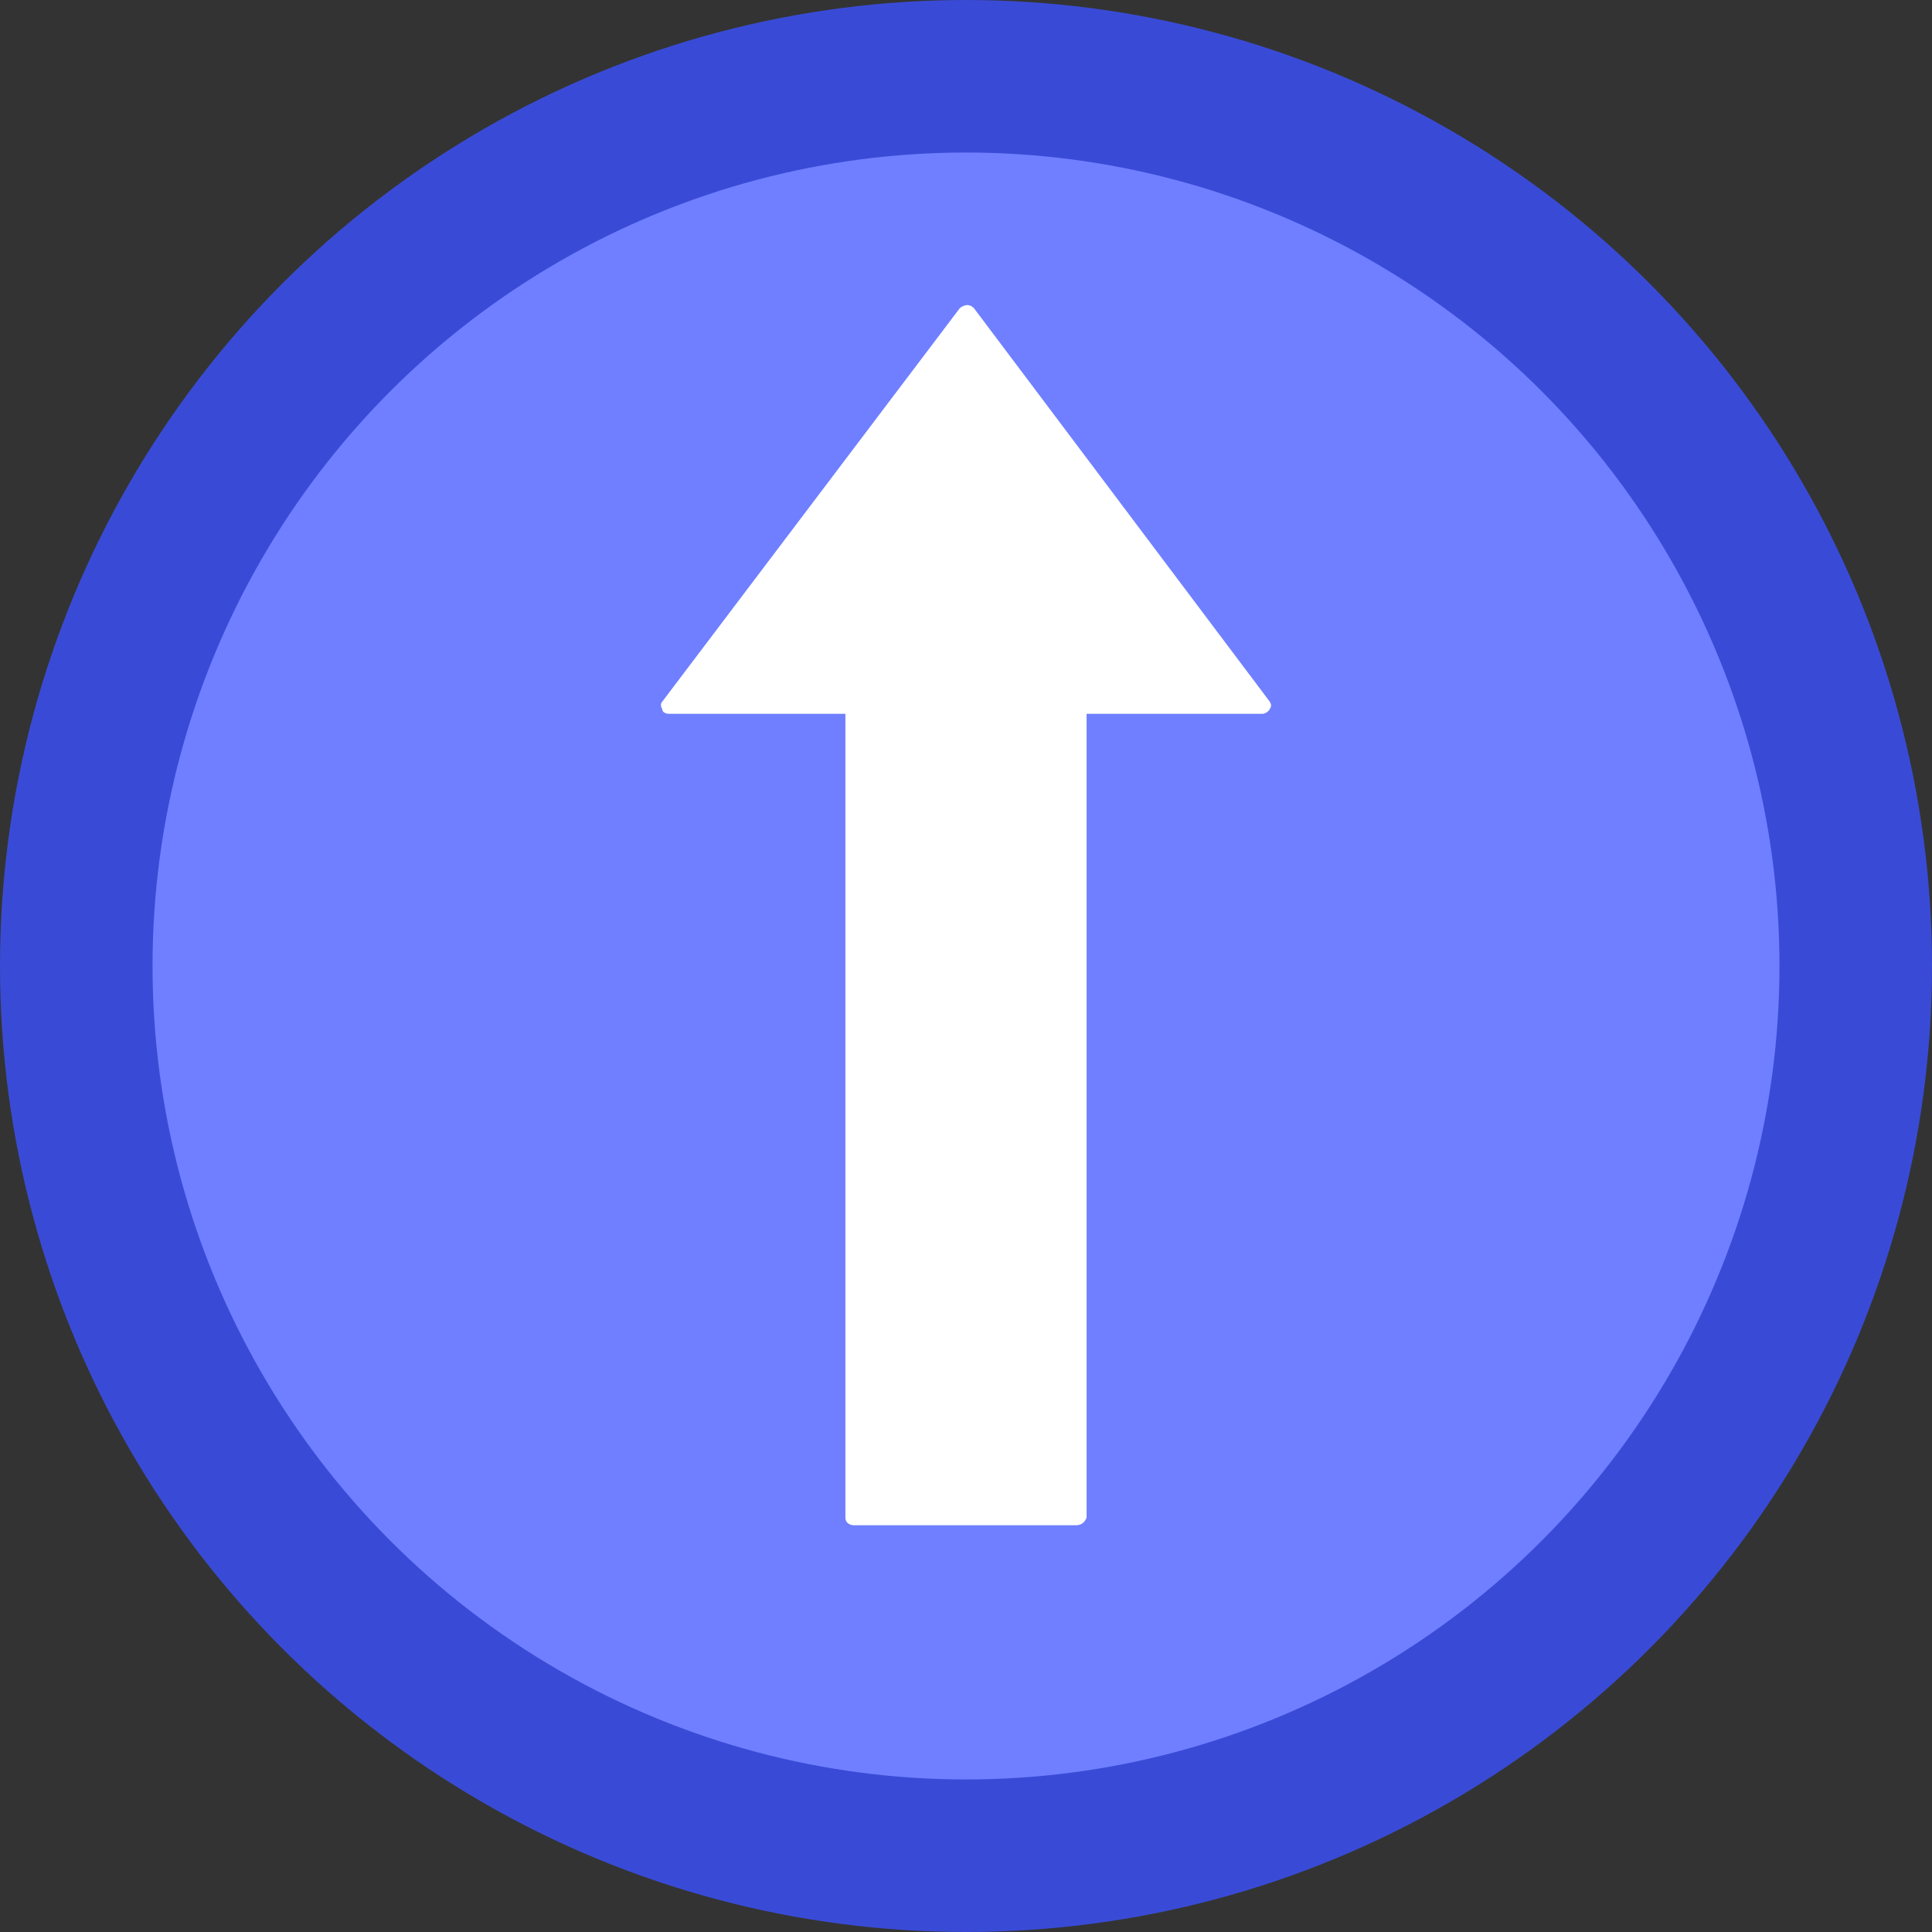 <?xml version="1.0" encoding="UTF-8"?>
<svg width="38px" height="38px" viewBox="0 0 38 38" version="1.1" xmlns="http://www.w3.org/2000/svg" xmlns:xlink="http://www.w3.org/1999/xlink">
    <rect x="0" y="0" width="38" height="38" fill="#333333" stroke="none"/>
    <title>C00EA951-A30D-482A-96EA-12332B7AA183</title>
    <g id="Dataflow---Arduino-Interface-Assets" stroke="none" stroke-width="1" fill="none" fill-rule="evenodd">
        <g id="Arduino-Interface-Assets" transform="translate(-1069, -136)">
            <g id="EXPORTABLE" transform="translate(707, 61)">
                <g id="Pot-Top" transform="translate(381, 94) rotate(360) translate(-381, -94)translate(362, 75)">
                    <circle id="Oval-Copy" stroke="#394BD6" stroke-width="3" fill="#6F7FFF" cx="19" cy="19" r="17.5"></circle>
                    <g id="np_arrow_6577602_000000" transform="translate(19, 18) scale(1, -1) translate(-19, -18)translate(13, 6)" fill="#FFFFFF" fill-rule="nonzero">
                        <path d="M3.801,0 C3.697,0 3.628,0.06 3.628,0.15 L3.628,15.96 L0.164,15.96 C0.095,15.96 0.026,15.99 0.026,16.05 C-0.009,16.11 -0.009,16.169 0.026,16.2 L5.879,23.94 C5.914,23.971 5.983,24 6.017,24 C6.086,24 6.121,23.97 6.155,23.94 L11.974,16.2 C12.009,16.14 12.009,16.11 11.974,16.05 C11.938,15.99 11.869,15.96 11.836,15.96 L8.372,15.96 L8.372,0.15 C8.337,0.06 8.268,0 8.164,0 L3.801,0 Z" id="Path"></path>
                    </g>
                </g>
            </g>
        </g>
    </g>
</svg>
